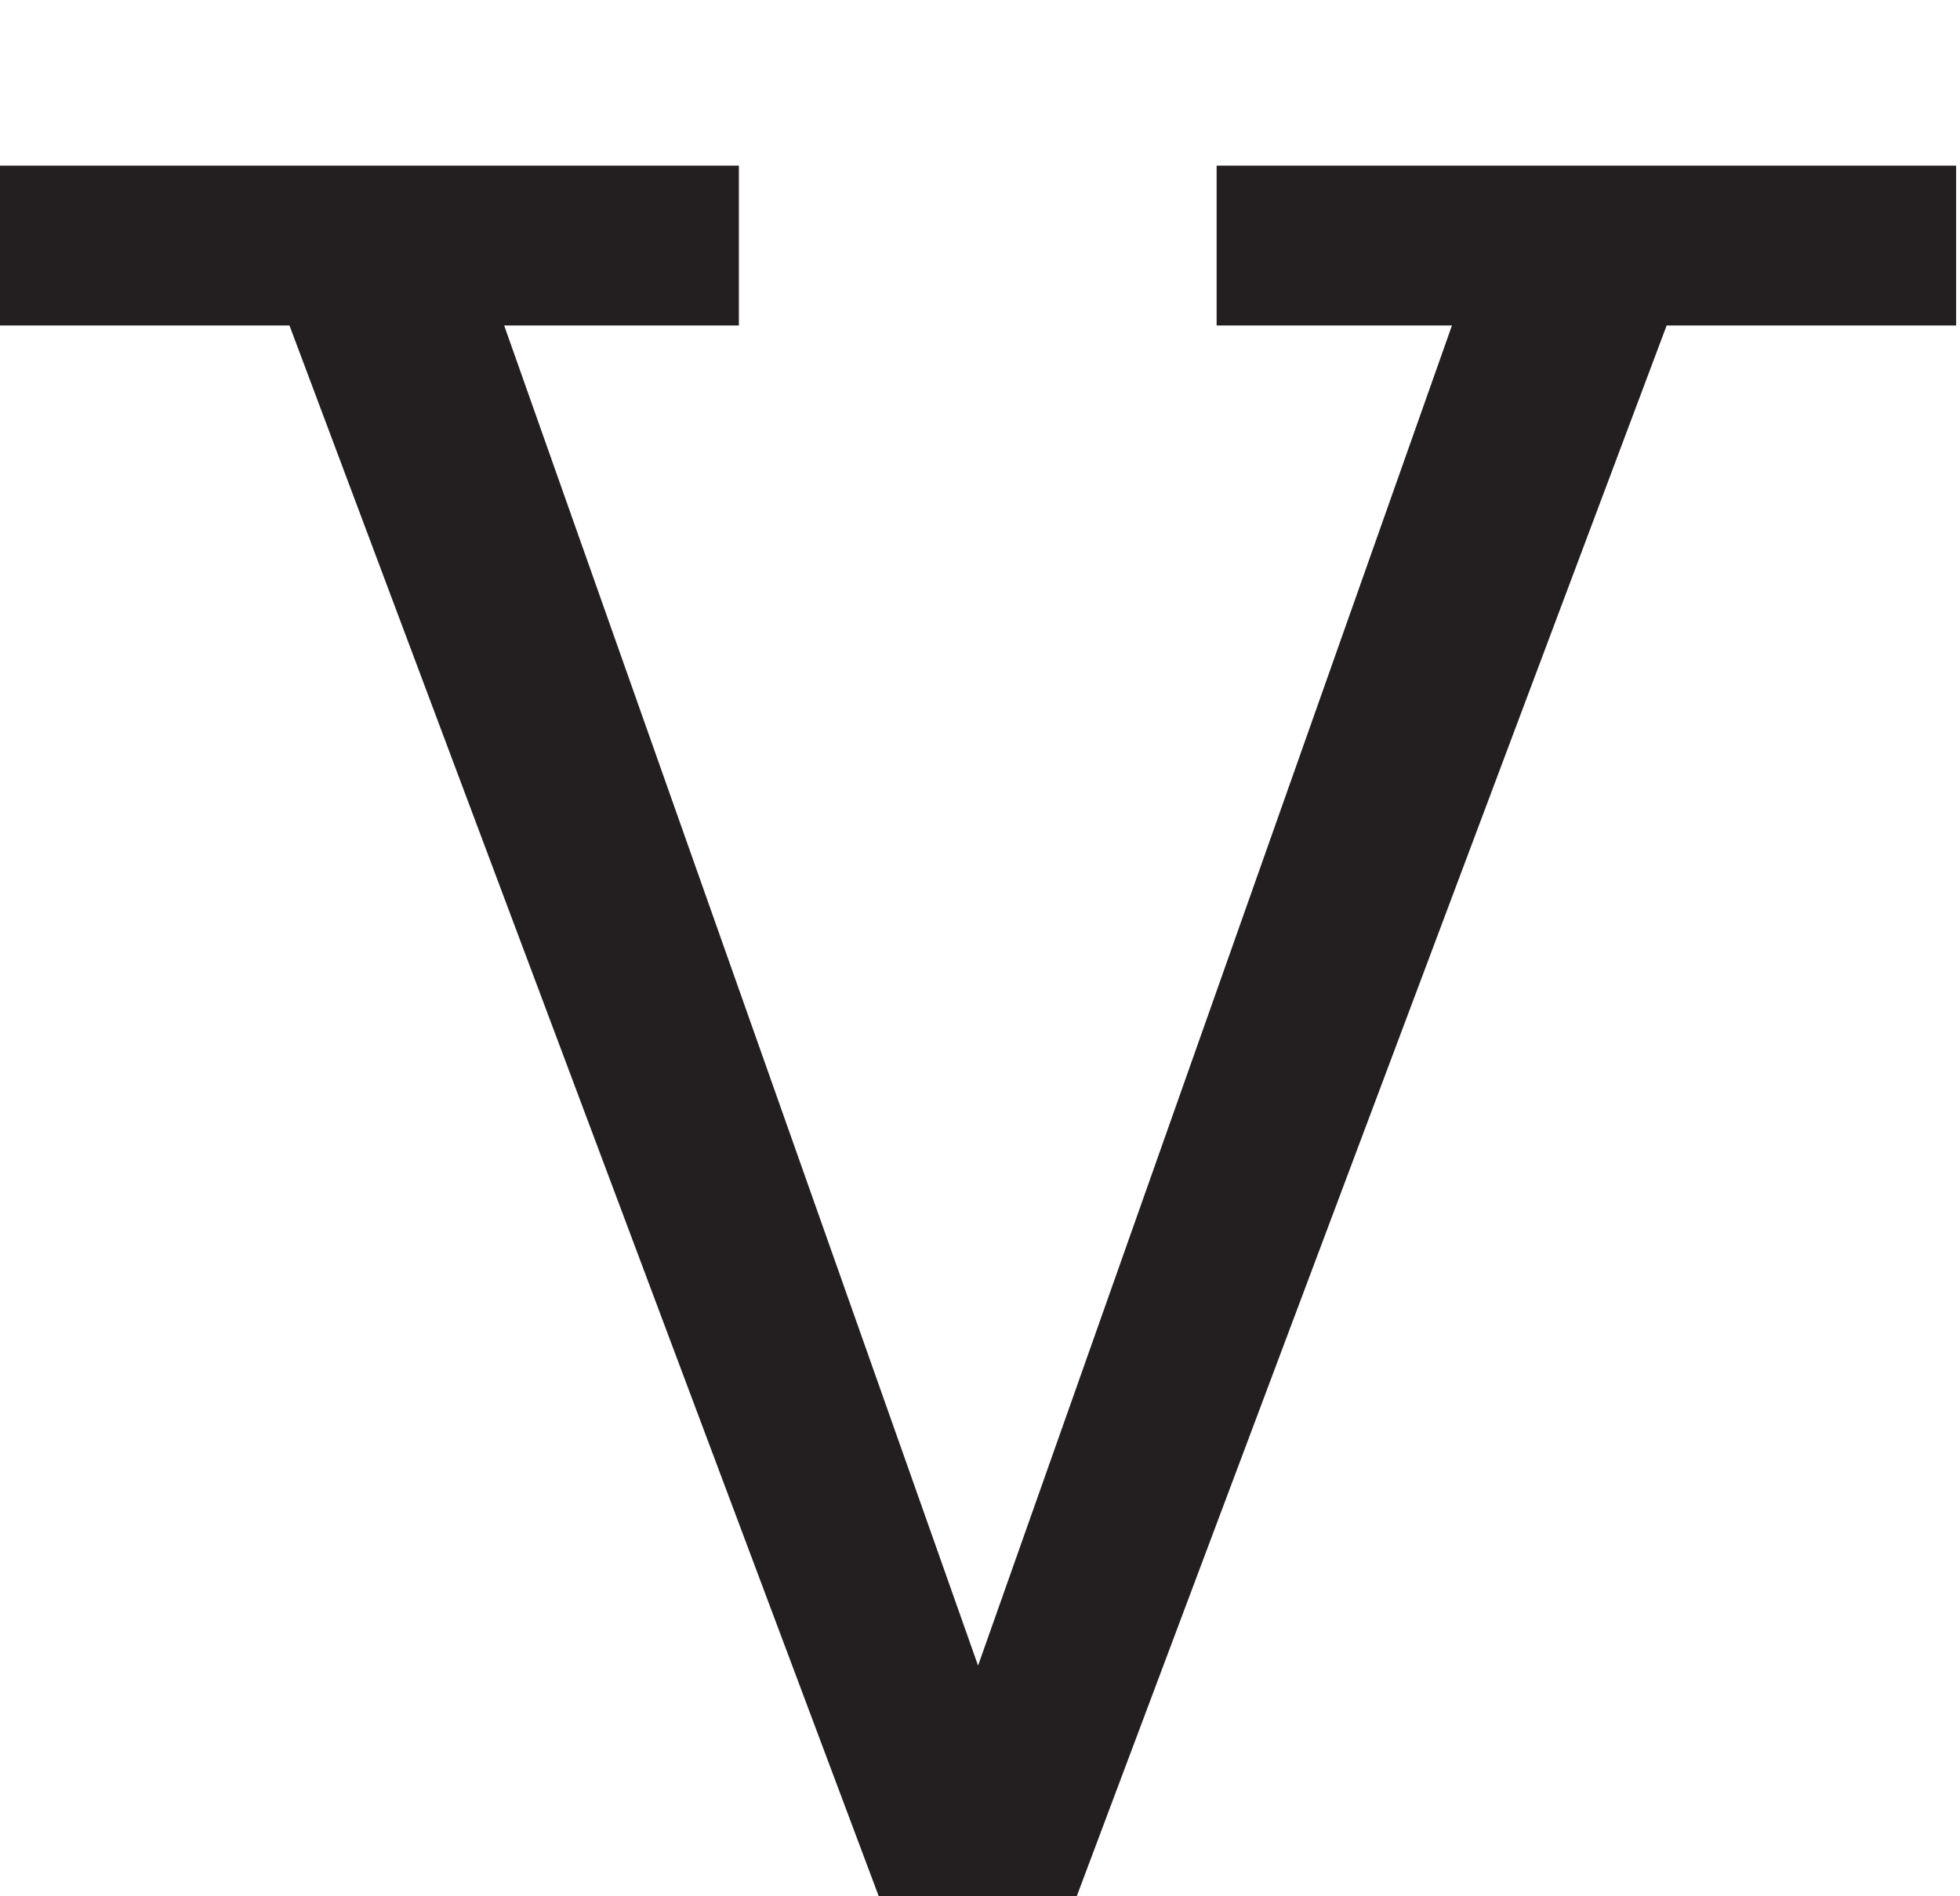 <?xml version="1.0" encoding="utf-8"?>
<!-- Generator: Adobe Illustrator 19.2.1, SVG Export Plug-In . SVG Version: 6.00 Build 0)  -->
<!DOCTYPE svg PUBLIC "-//W3C//DTD SVG 1.1//EN" "http://www.w3.org/Graphics/SVG/1.1/DTD/svg11.dtd">
<svg version="1.1" id="Layer_1" xmlns="http://www.w3.org/2000/svg" xmlns:xlink="http://www.w3.org/1999/xlink" x="0px" y="0px"
	 width="304px" height="294.2px" viewBox="0 0 304 294.2" style="enable-background:new 0 0 304 294.2;" xml:space="preserve">
<style type="text/css">
	.st0{fill:#231F20;}
</style>
<title>vsternchen</title>
<polygon class="st0" points="303.4,50.5 303.4,25.7 188.7,25.7 188.7,50.5 225.2,50.5 151.7,258.4 78.2,50.5 114.6,50.5 114.6,25.7 
	0,25.7 0,50.5 44.9,50.5 136.3,294.2 167,294.2 258.5,50.5 "/>
</svg>
